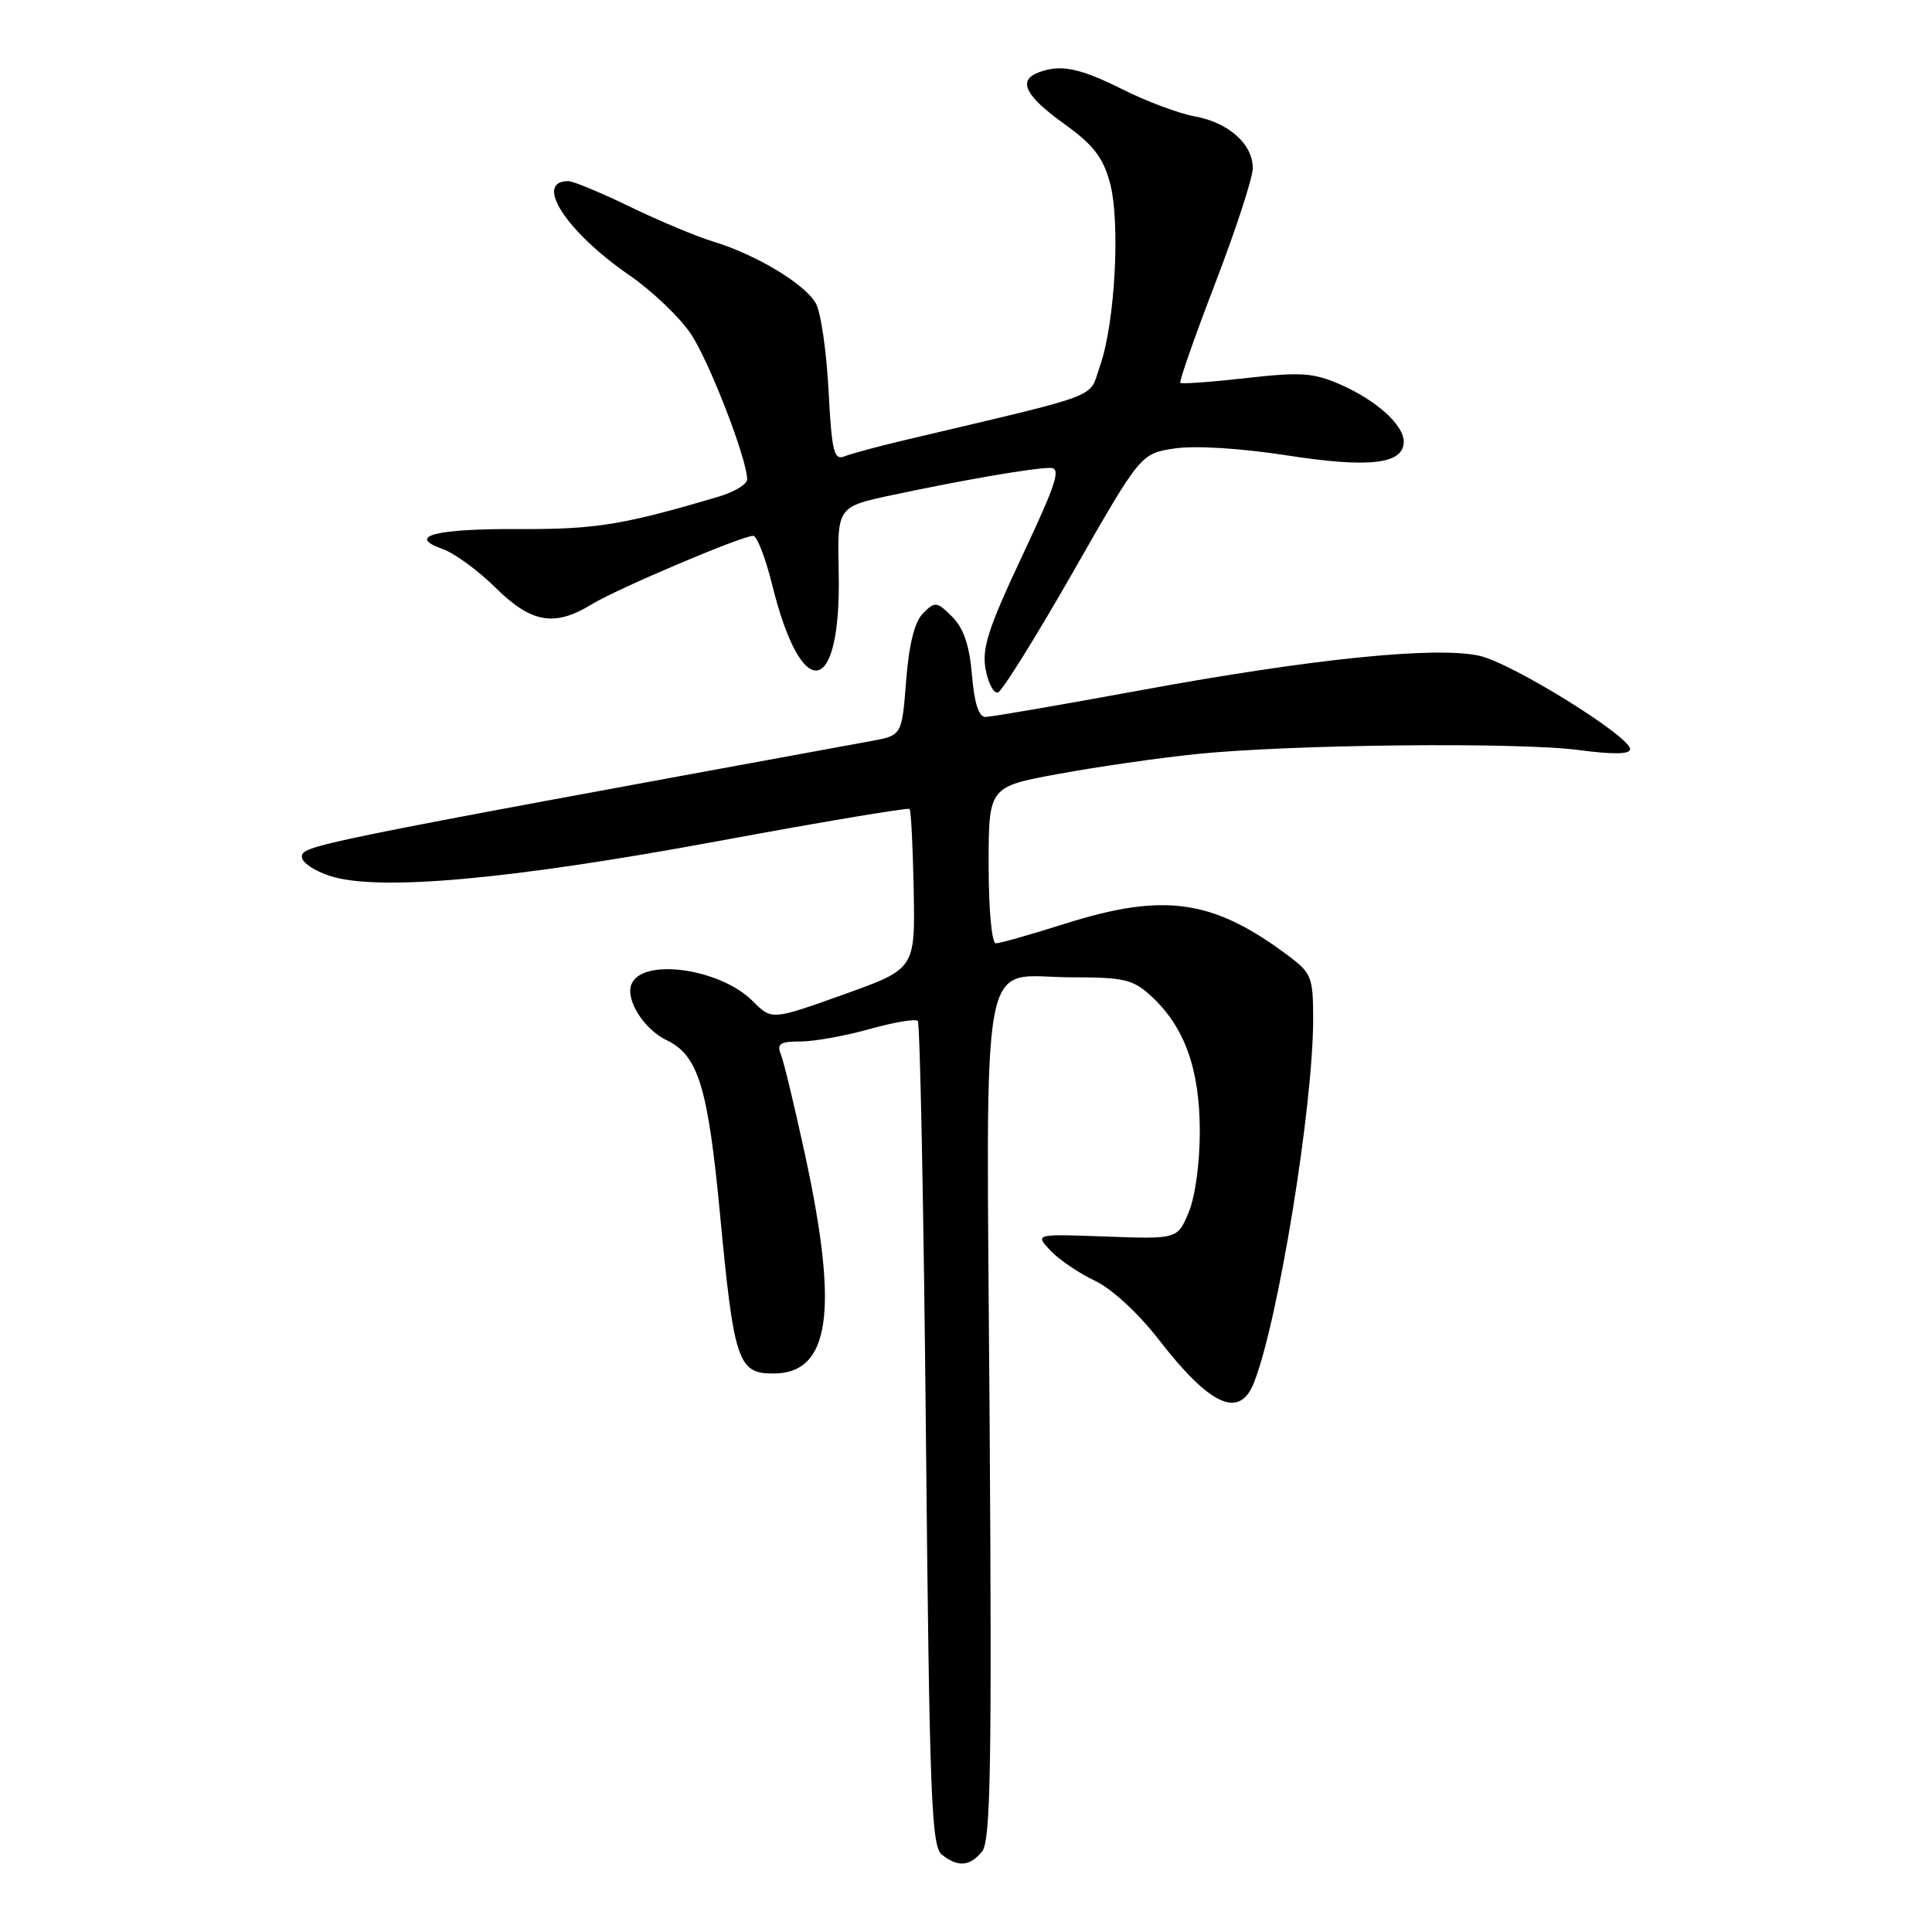 <?xml version="1.0" encoding="UTF-8" standalone="no"?>
<!DOCTYPE svg PUBLIC "-//W3C//DTD SVG 1.1//EN" "http://www.w3.org/Graphics/SVG/1.1/DTD/svg11.dtd" >
<svg xmlns="http://www.w3.org/2000/svg" xmlns:xlink="http://www.w3.org/1999/xlink" version="1.1" viewBox="0 0 256 256">
 <g >
 <path fill="currentColor"
d=" M 130.13 245.34 C 131.26 243.97 131.44 234.14 131.13 188.07 C 130.70 123.50 129.58 129.50 142.07 129.50 C 148.97 129.50 150.14 129.78 152.55 132.00 C 156.95 136.06 158.95 141.59 158.98 149.78 C 158.99 154.02 158.38 158.55 157.51 160.63 C 156.02 164.19 156.02 164.19 146.57 163.85 C 137.12 163.50 137.12 163.50 139.18 165.70 C 140.32 166.91 142.97 168.71 145.07 169.70 C 147.31 170.76 150.81 173.98 153.54 177.50 C 160.34 186.29 164.23 188.06 166.14 183.25 C 169.35 175.20 174.00 146.63 174.00 135.00 C 174.00 129.51 173.77 128.93 170.75 126.67 C 160.77 119.18 154.29 118.24 141.18 122.38 C 136.62 123.82 132.47 125.00 131.95 125.00 C 131.41 125.00 131.00 120.50 131.00 114.63 C 131.00 104.25 131.00 104.25 140.25 102.55 C 145.34 101.61 153.55 100.43 158.50 99.92 C 171.06 98.63 201.15 98.32 209.25 99.39 C 213.75 99.99 216.00 99.95 216.00 99.27 C 216.00 97.57 200.36 87.87 196.05 86.90 C 190.30 85.61 173.96 87.27 151.20 91.45 C 140.59 93.40 131.31 95.00 130.58 95.00 C 129.69 95.00 129.10 93.17 128.79 89.44 C 128.46 85.51 127.69 83.25 126.17 81.72 C 124.14 79.70 123.90 79.67 122.32 81.25 C 121.19 82.39 120.45 85.32 120.07 90.19 C 119.50 97.44 119.50 97.44 115.50 98.18 C 40.74 111.88 40.00 112.04 40.00 113.56 C 40.00 114.27 41.65 115.39 43.67 116.05 C 49.95 118.13 67.30 116.59 94.83 111.51 C 108.76 108.93 120.32 106.99 120.52 107.19 C 120.72 107.38 120.96 112.23 121.07 117.97 C 121.26 128.39 121.26 128.39 111.77 131.78 C 102.27 135.18 102.27 135.18 99.75 132.66 C 95.38 128.29 85.03 126.87 83.66 130.45 C 82.87 132.50 85.34 136.40 88.33 137.83 C 92.53 139.84 93.81 144.04 95.42 161.03 C 97.25 180.39 97.79 182.00 102.45 182.00 C 109.99 182.00 111.18 173.85 106.67 153.00 C 105.30 146.68 103.87 140.71 103.48 139.75 C 102.90 138.30 103.34 138.00 106.08 138.00 C 107.89 138.00 112.00 137.26 115.21 136.36 C 118.43 135.46 121.30 134.97 121.61 135.28 C 121.91 135.58 122.40 160.28 122.69 190.17 C 123.16 238.05 123.41 244.65 124.80 245.75 C 126.94 247.44 128.49 247.32 130.13 245.34 Z  M 142.20 75.76 C 151.15 60.10 151.15 60.10 155.67 59.42 C 158.36 59.02 164.39 59.39 170.59 60.35 C 181.48 62.04 186.00 61.50 186.00 58.52 C 186.00 56.31 182.41 53.07 177.65 50.97 C 174.05 49.39 172.40 49.27 165.11 50.10 C 160.49 50.62 156.57 50.90 156.40 50.73 C 156.22 50.56 158.31 44.60 161.04 37.49 C 163.77 30.38 166.00 23.54 166.00 22.28 C 166.00 19.09 162.80 16.24 158.31 15.42 C 156.21 15.04 151.93 13.44 148.78 11.86 C 143.03 8.99 140.52 8.48 137.58 9.61 C 134.83 10.66 135.85 12.70 140.95 16.37 C 144.86 19.17 146.15 20.83 147.07 24.21 C 148.48 29.40 147.75 42.86 145.75 48.50 C 144.18 52.93 146.77 51.95 119.50 58.41 C 116.20 59.19 112.78 60.12 111.89 60.47 C 110.50 61.02 110.21 59.84 109.79 51.77 C 109.52 46.63 108.78 41.45 108.13 40.25 C 106.77 37.70 100.22 33.74 94.50 32.01 C 92.30 31.34 87.35 29.27 83.49 27.40 C 79.64 25.53 75.95 24.00 75.30 24.00 C 70.68 24.00 75.03 30.71 83.37 36.45 C 86.42 38.56 90.11 42.08 91.57 44.28 C 94.03 48.00 99.00 60.87 99.00 63.52 C 99.00 64.16 97.31 65.19 95.25 65.80 C 82.69 69.53 78.88 70.15 69.00 70.10 C 57.66 70.04 53.80 71.03 58.65 72.75 C 60.22 73.30 63.38 75.61 65.67 77.88 C 70.41 82.56 73.48 83.09 78.38 80.09 C 81.75 78.02 98.30 71.00 99.80 71.00 C 100.30 71.00 101.43 73.91 102.31 77.46 C 106.23 93.37 111.49 92.41 111.13 75.84 C 110.94 67.15 110.94 67.15 118.22 65.60 C 127.70 63.58 136.91 62.00 139.15 62.00 C 140.64 62.00 140.05 63.87 135.45 73.66 C 130.94 83.25 130.08 85.92 130.60 88.70 C 130.95 90.56 131.69 91.94 132.24 91.75 C 132.80 91.57 137.28 84.37 142.20 75.76 Z "/>
</g>
</svg>